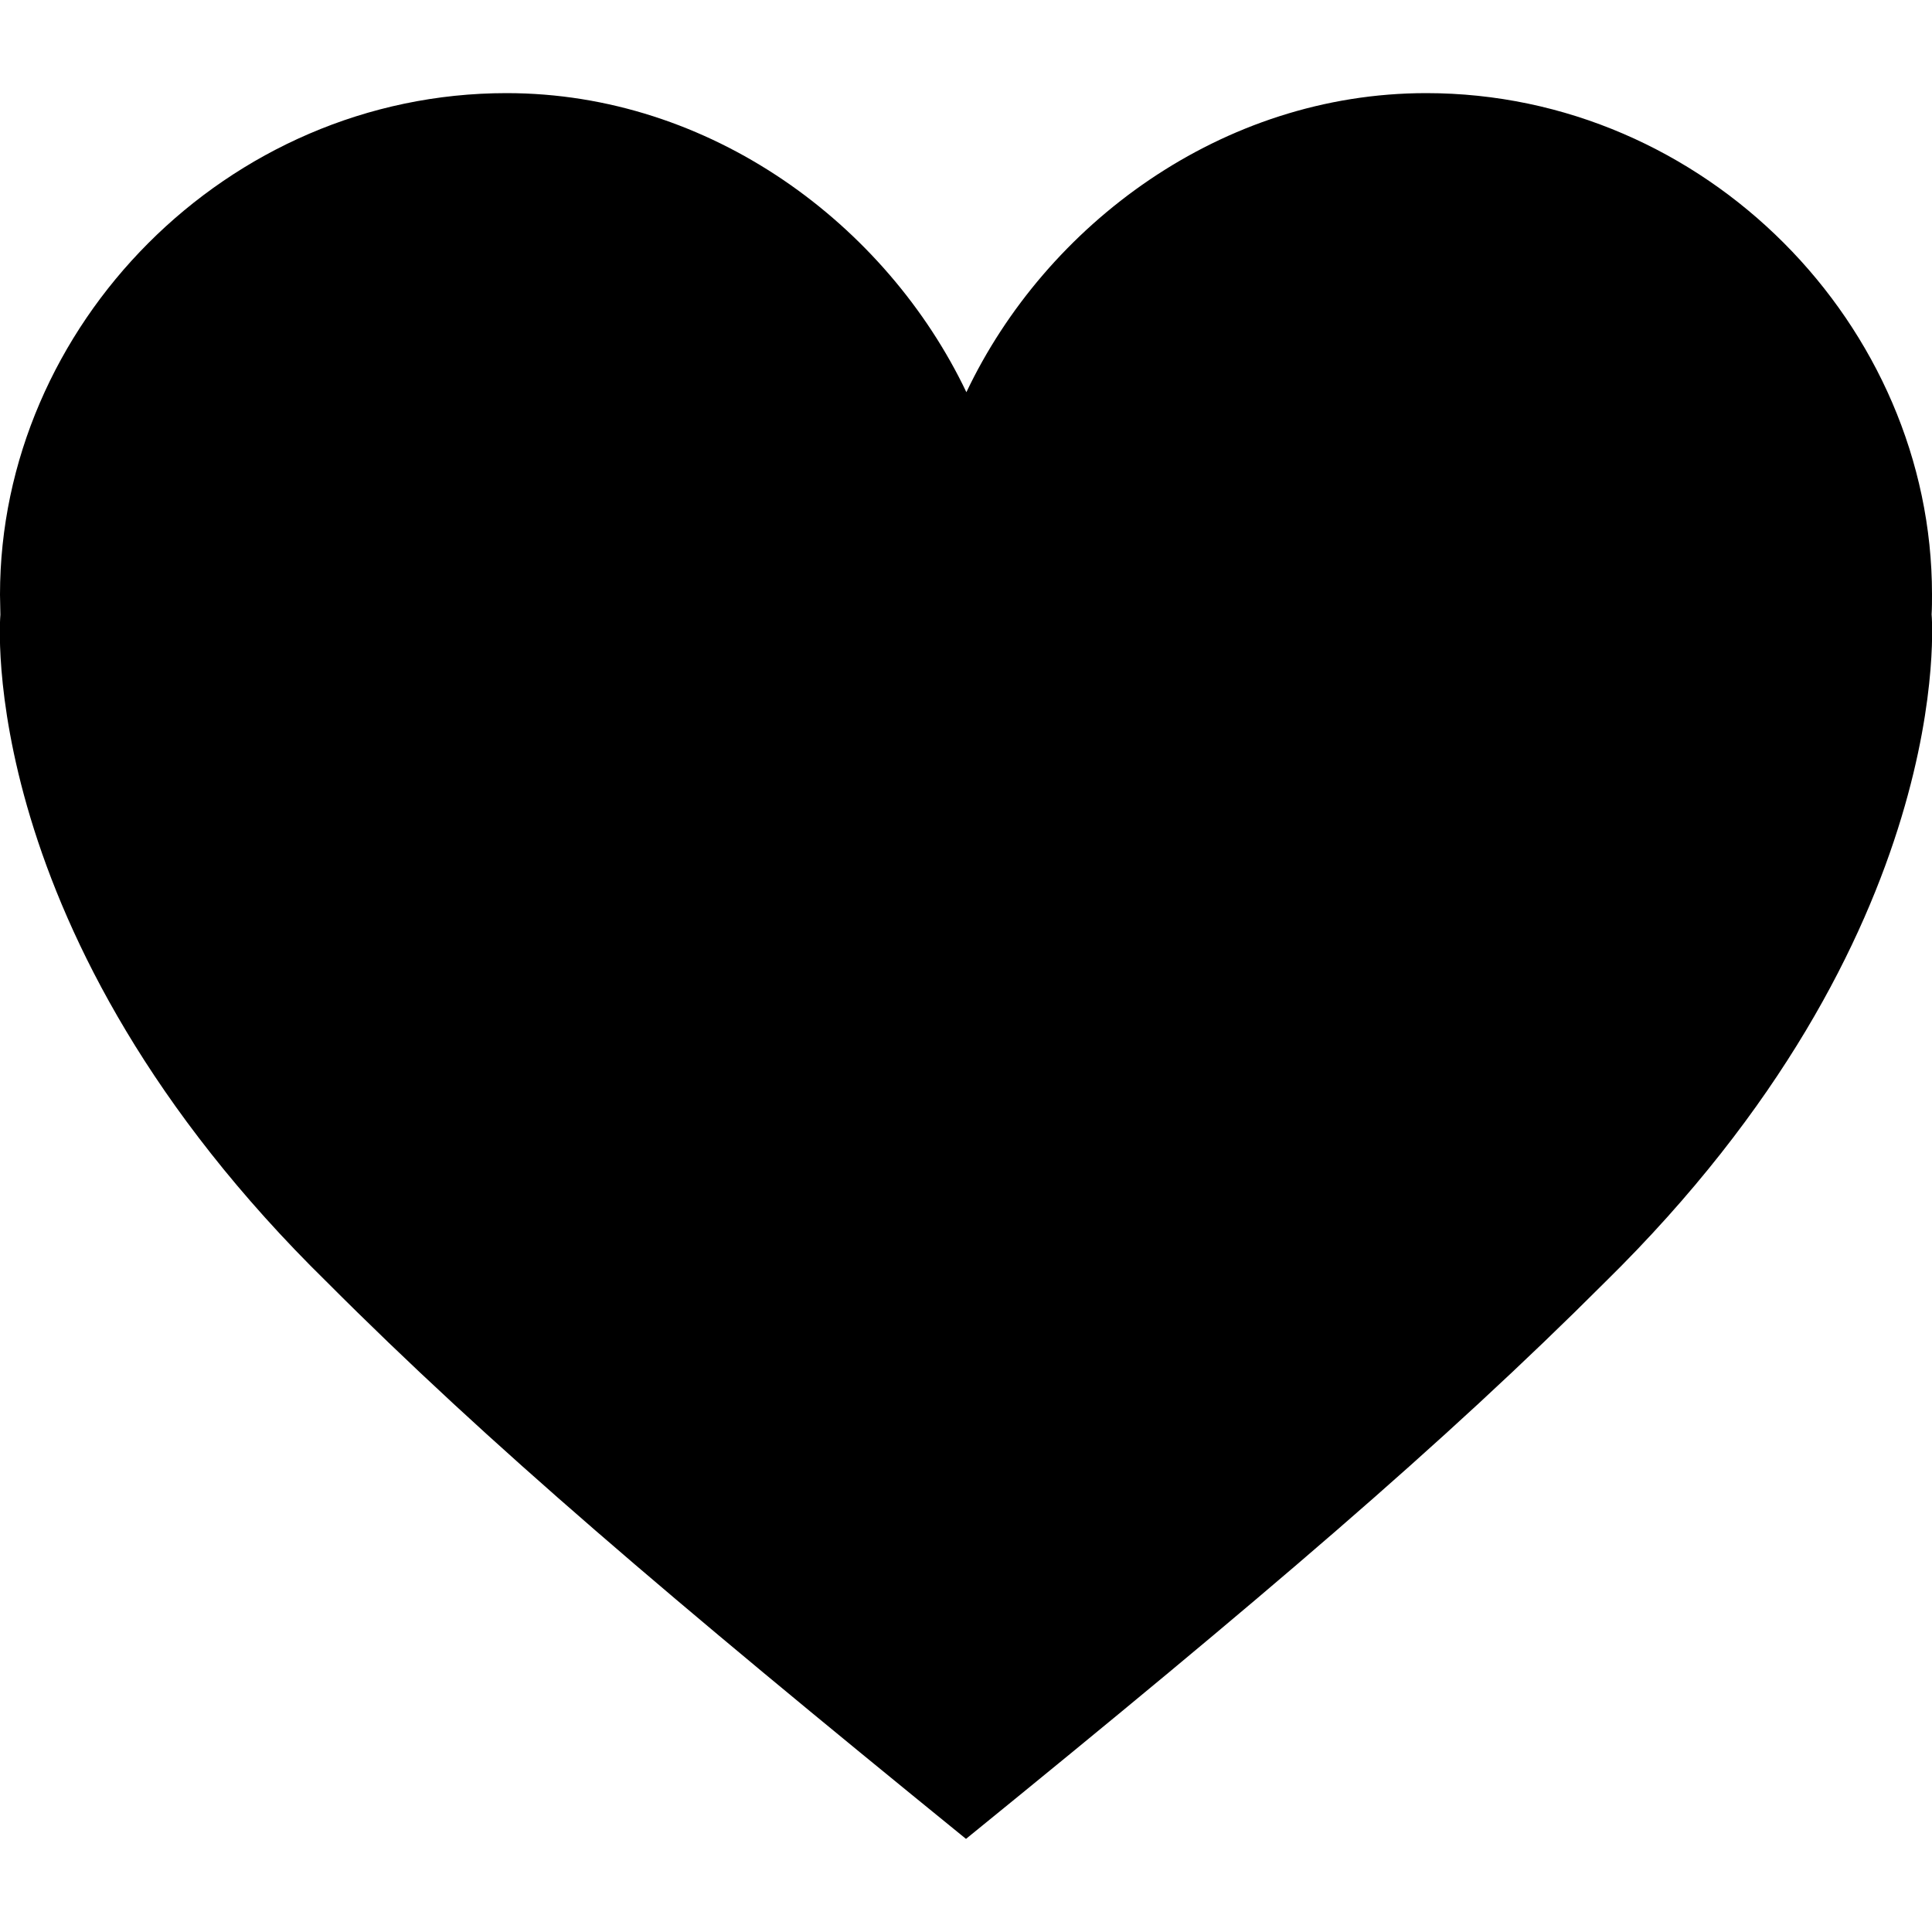 <?xml version="1.0" encoding="utf-8"?>
<!-- Generator: Adobe Illustrator 26.5.0, SVG Export Plug-In . SVG Version: 6.00 Build 0)  -->
<svg version="1.1" id="Layer_1" xmlns="http://www.w3.org/2000/svg" xmlns:xlink="http://www.w3.org/1999/xlink" x="0px" y="0px"
	 viewBox="0 0 500 500" style="enable-background:new 0 0 500 500;" xml:space="preserve">
<path d="M499.9,159L499.9,159c0.1-1.7,0.1-3.4,0.1-5.2c0-69.5-58.6-129.7-130.9-129.7c-52.9,0-98.4,34-119,77.4h0
	c-20.7-43.4-66.2-77.4-119-77.4C58.6,24.1,0,84.4,0,153.9c0,1.7,0.1,3.4,0.1,5.2h0c0,0-7.4,82.6,84.5,172.7
	c41.8,41.9,88.5,81.6,165.4,144.1c76.9-62.5,123.6-102.3,165.4-144.1C507.2,241.6,499.9,159,499.9,159z"/>
</svg>
